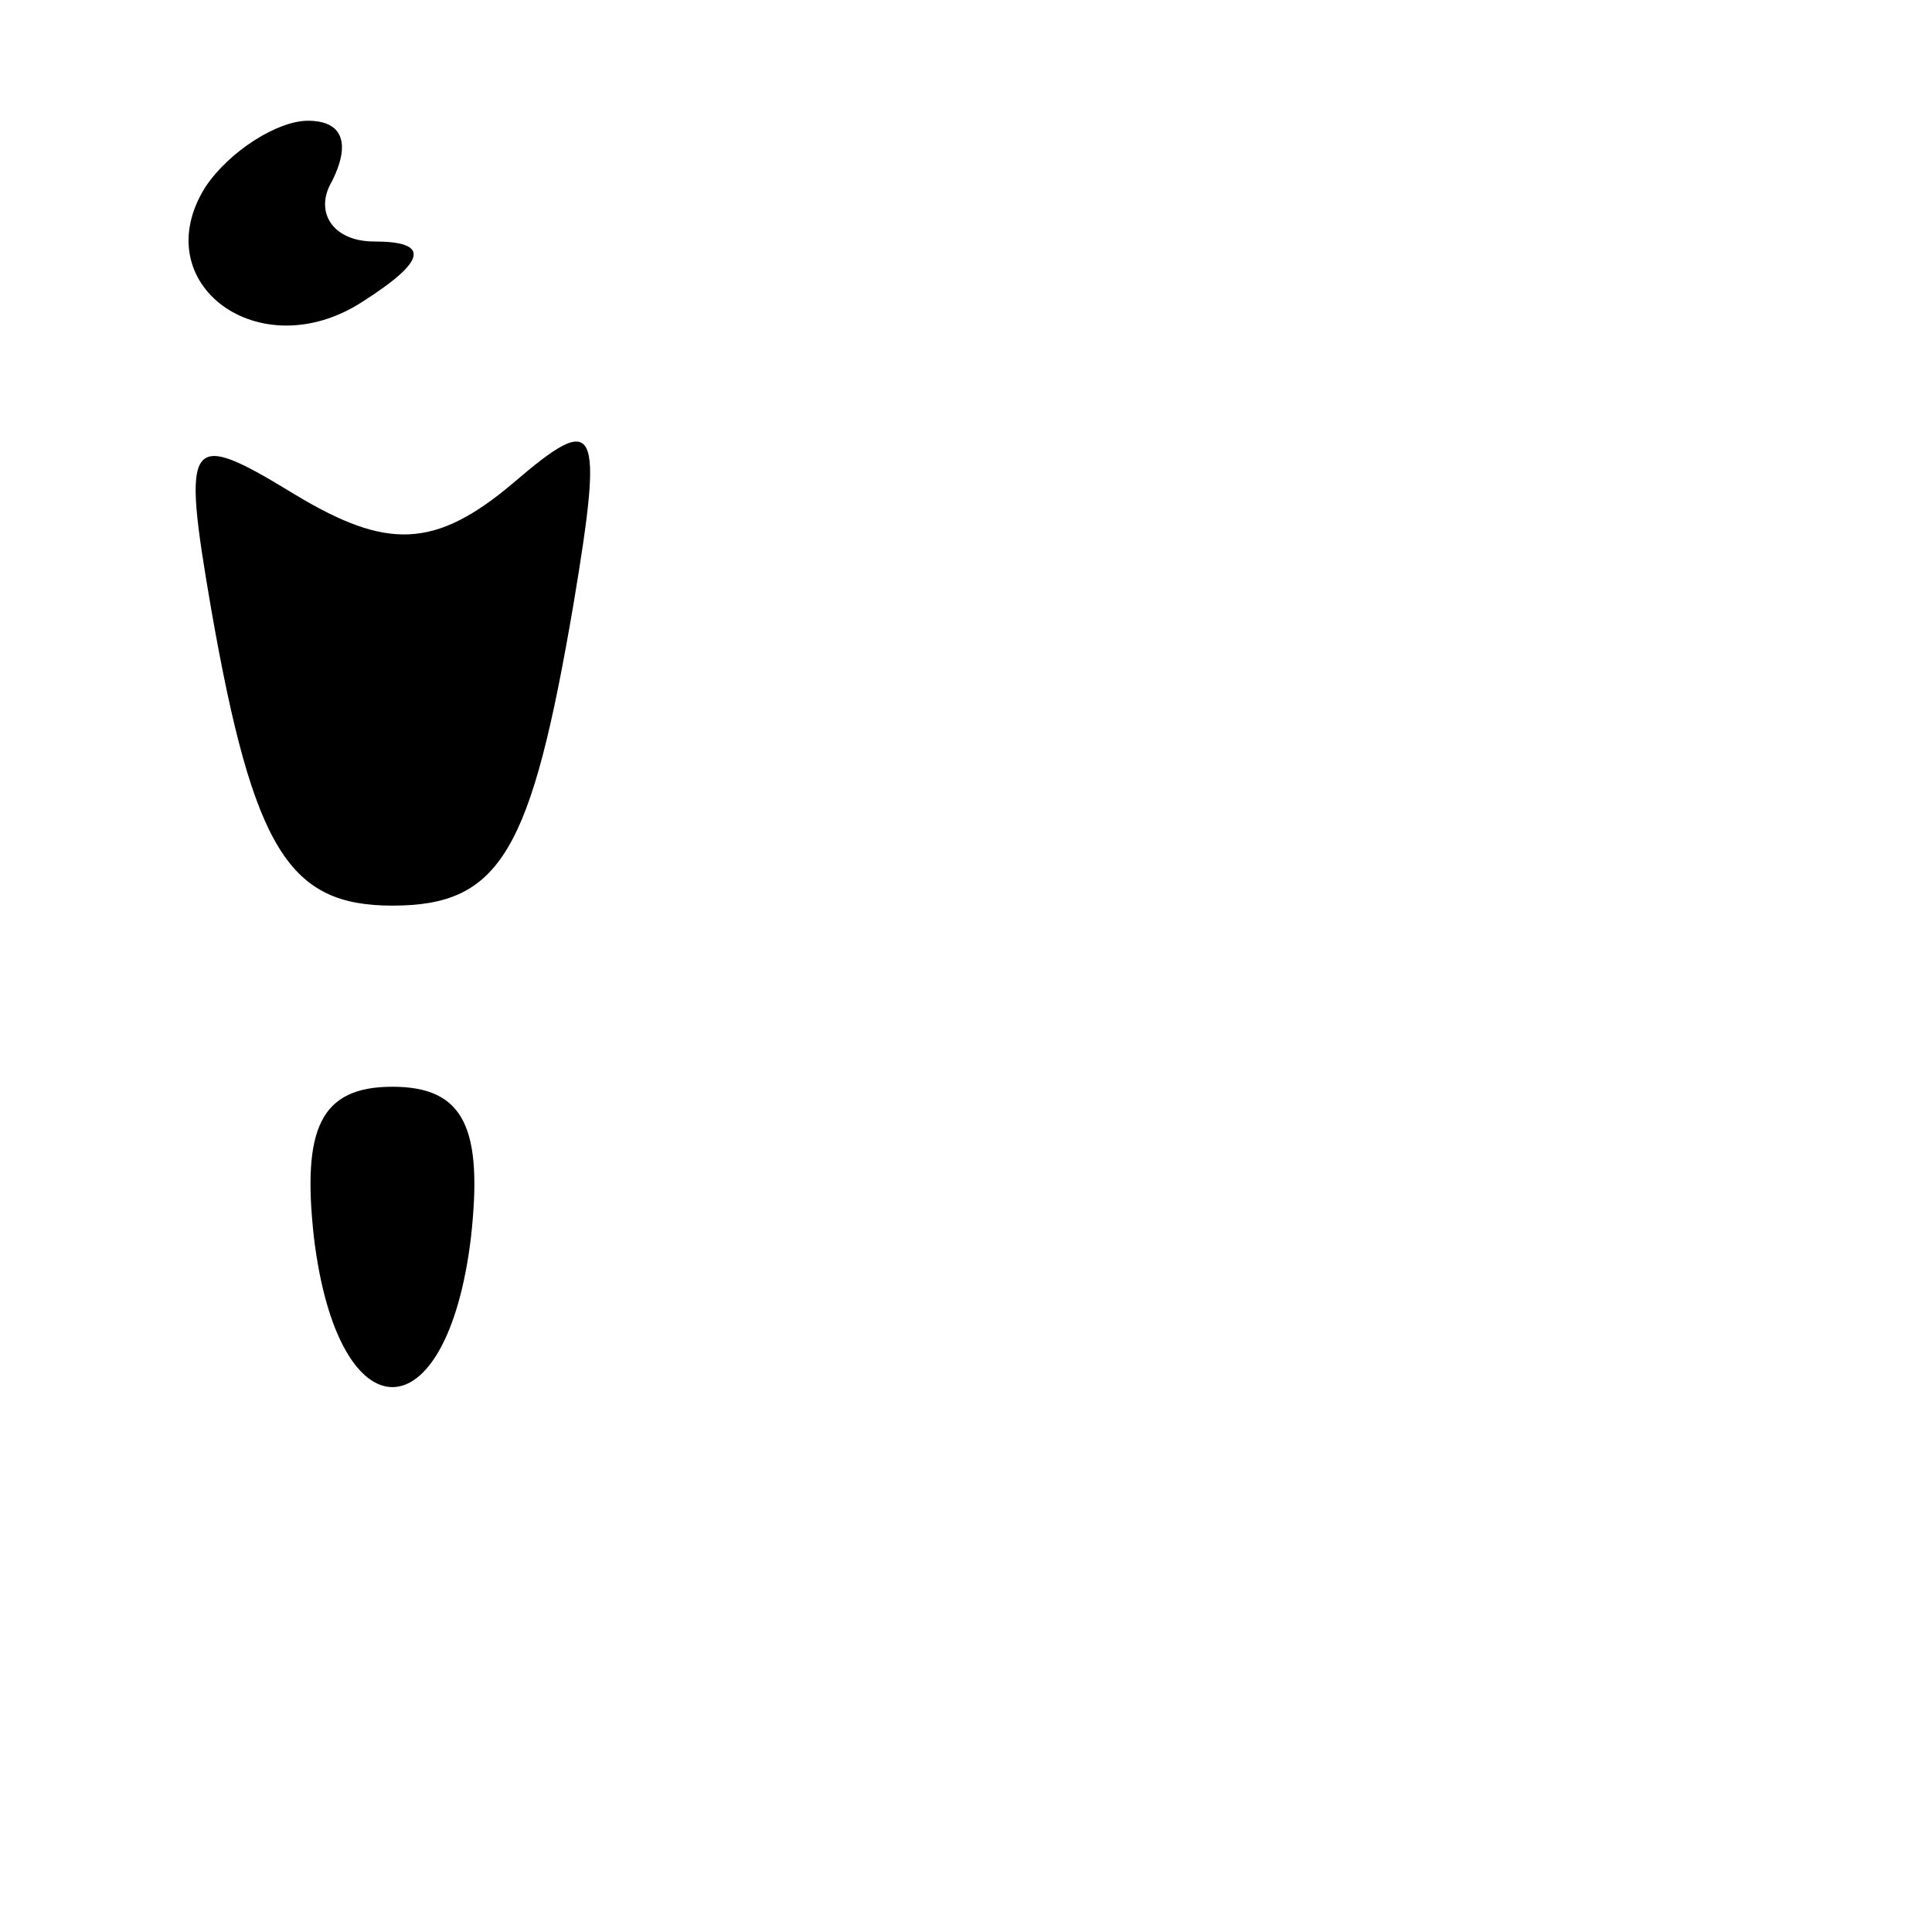<?xml version="1.0" standalone="no"?>
<!DOCTYPE svg PUBLIC "-//W3C//DTD SVG 20010904//EN"
 "http://www.w3.org/TR/2001/REC-SVG-20010904/DTD/svg10.dtd">
<svg version="1.0" xmlns="http://www.w3.org/2000/svg"
 width="32pt" height="32pt" viewBox="0 0 32 32"
 preserveAspectRatio="xMidYMid meet">
<g transform="translate(0,32) scale(0.1,-0.1)"
fill="#000000" stroke="none">
<path fill="#000000" stroke="none" d="M34 289 c-10 -16 9 -30 26 -19 11 7 11
10 2 10 -7 0 -10 5 -7 10 3 6 2 10 -4 10 -5 0 -13 -5 -17 -11z"/>
<path fill="#000000" stroke="none" d="M35 219 c7 -40 13 -49 30 -49 18 0 23
9 30 50 5 30 4 32 -10 20 -13 -11 -21 -11 -36 -2 -18 11 -19 10 -14 -19z"/>
<path fill="#000000" stroke="none" d="M52 115 c4 -33 22 -33 26 0 2 18 -1 25
-13 25 -12 0 -15 -7 -13 -25z"/>
</g>
</svg>
